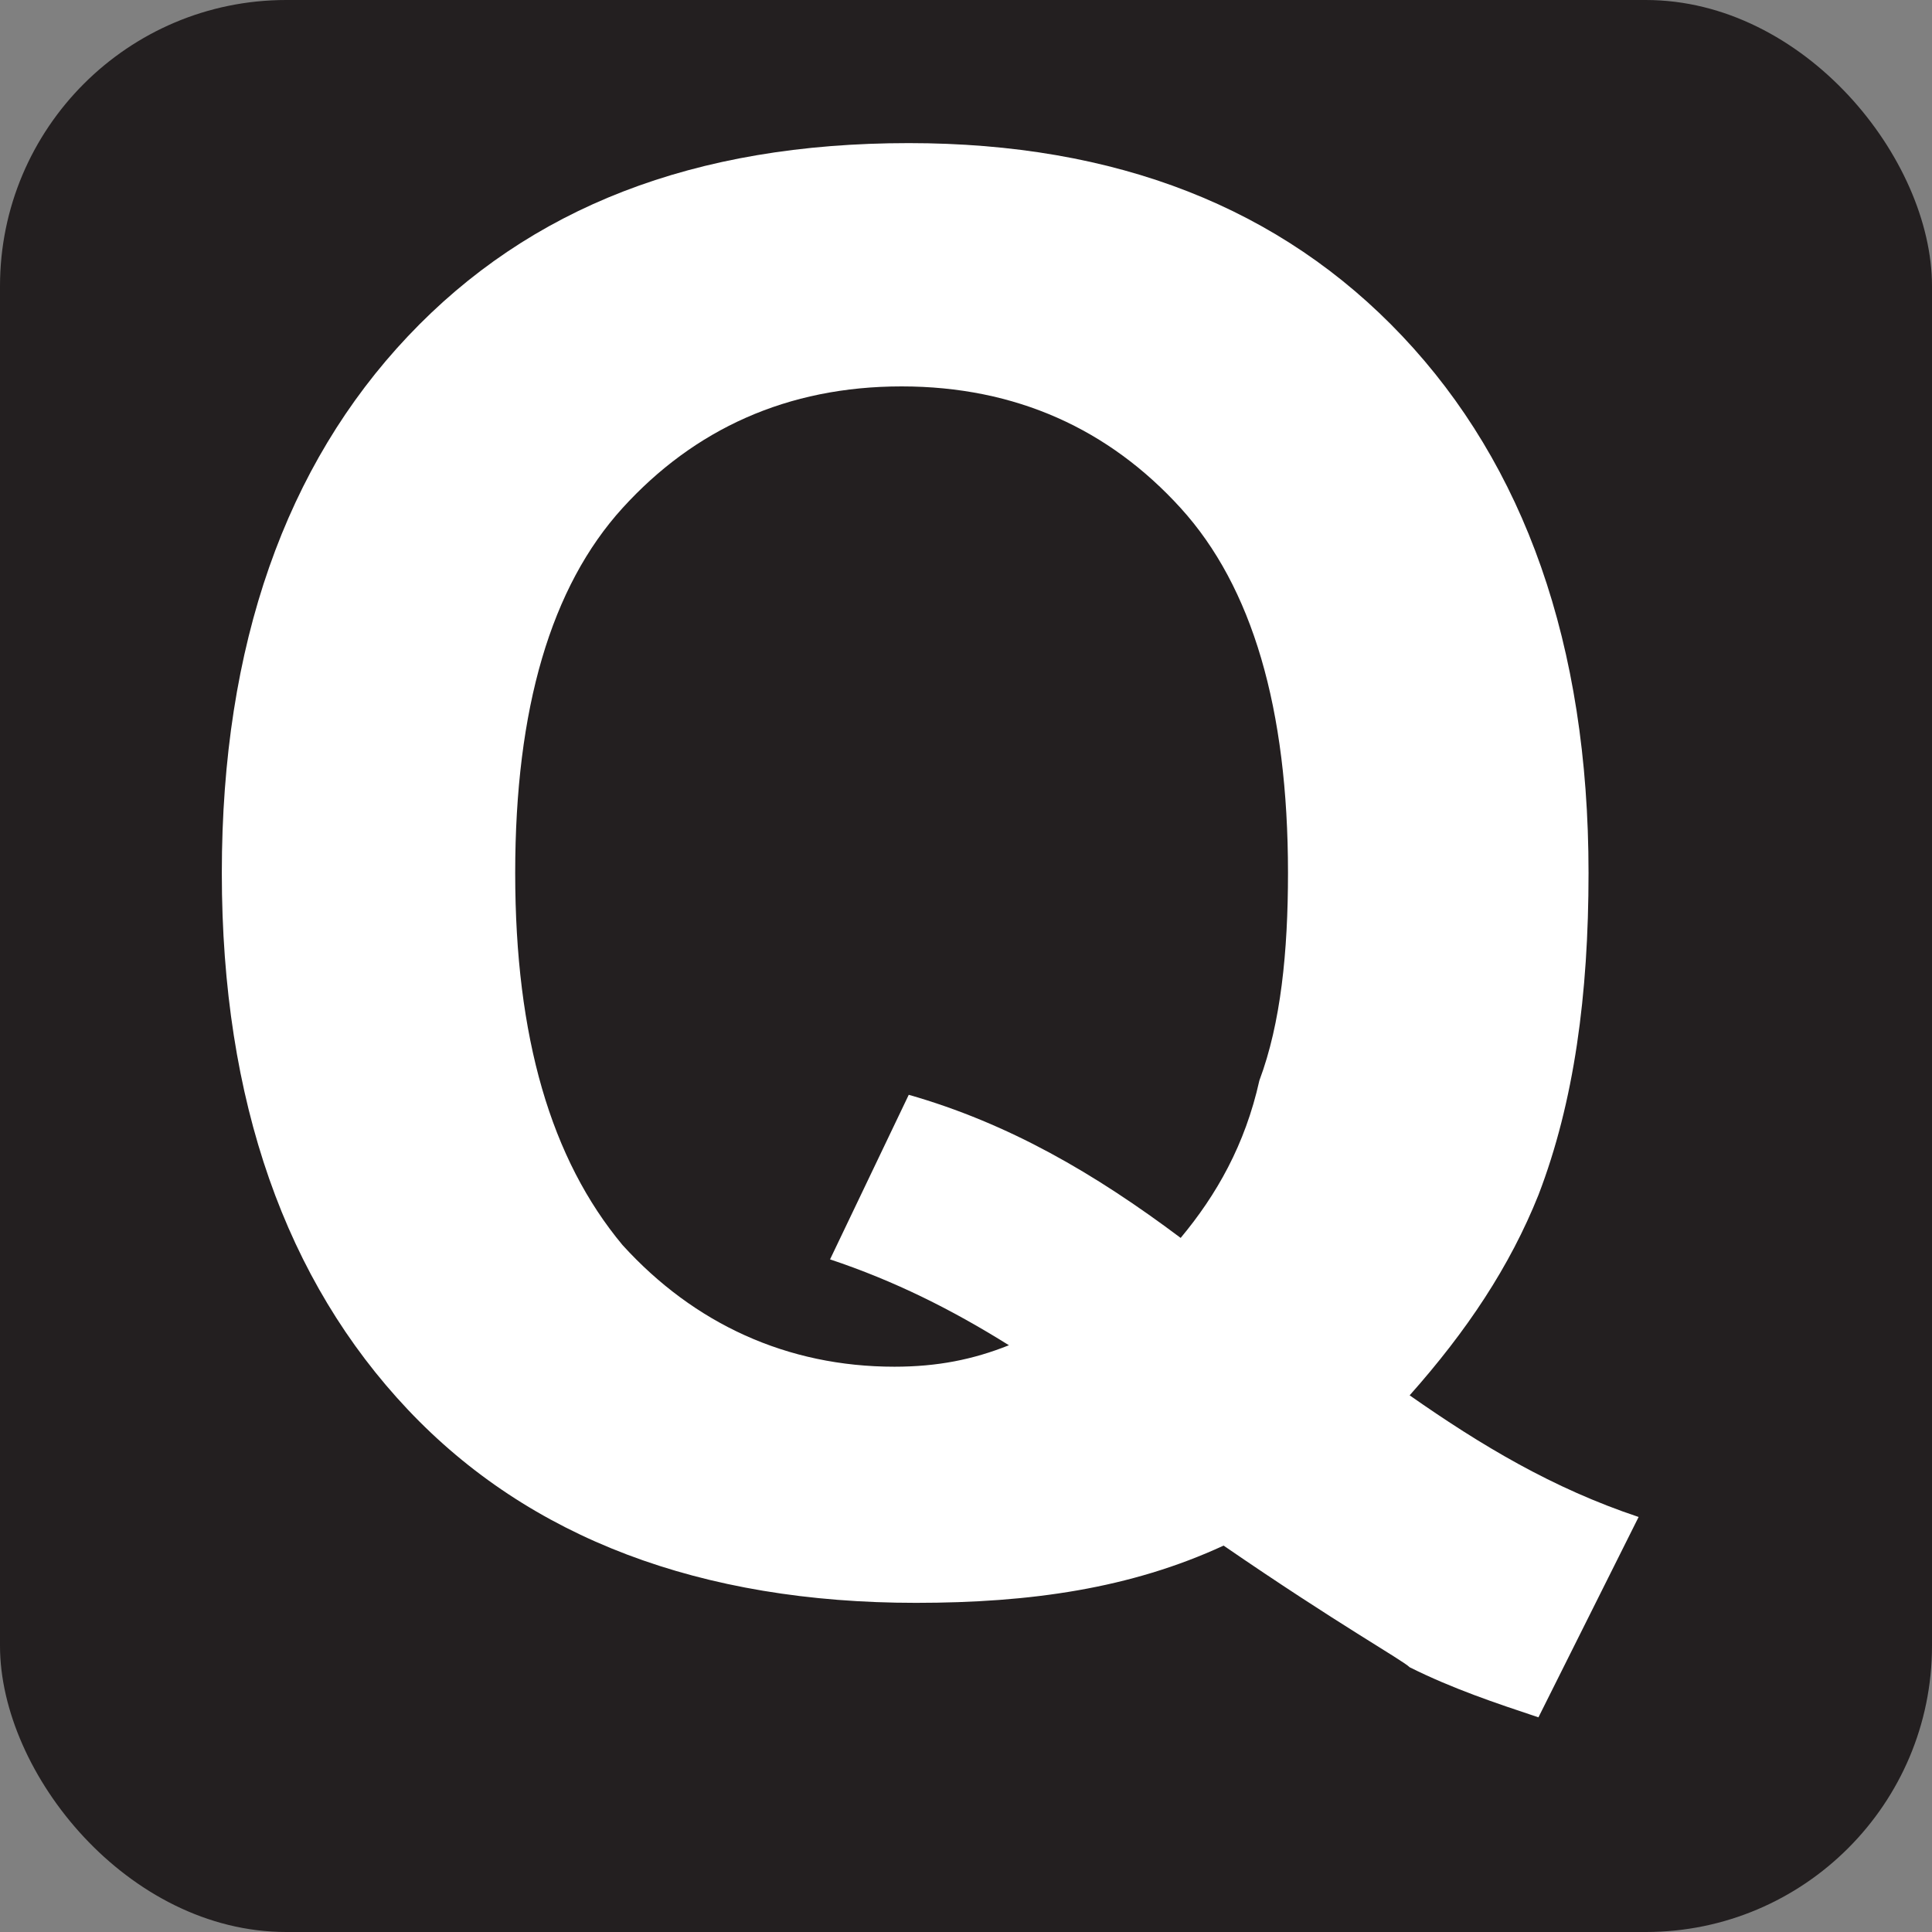 <svg xmlns="http://www.w3.org/2000/svg" viewBox="0 0 27 27" height="27" width="27"><rect x="0" y="0" width="27" height="27" fill="#808080" stroke="none"/><title>quagga-mussel-decontamination-station-white-22.svg</title><rect fill="none" x="0" y="0" width="27" height="27"></rect><rect x="0" y="0" width="27" height="27" rx="4" ry="4" fill="#231f20"></rect><path fill="#ffffff" transform="translate(2 2)" d="M17.7,17.5c1,0.7,2,1.3,3.2,1.7L19.5,22c-0.6-0.2-1.2-0.4-1.8-0.7c-0.1-0.1-1-0.6-2.6-1.7
	c-1.3,0.6-2.7,0.8-4.3,0.8c-3,0-5.4-0.9-7.1-2.7s-2.6-4.3-2.6-7.5S2,4.5,3.7,2.7c1.7-1.8,4-2.7,7-2.7c2.9,0,5.2,0.9,6.9,2.7
	s2.6,4.3,2.6,7.5c0,1.7-0.2,3.2-0.7,4.5C19.1,15.7,18.5,16.6,17.7,17.5z M14.5,15.3c0.5-0.6,0.9-1.3,1.1-2.2
	c0.3-0.8,0.4-1.8,0.4-2.9c0-2.3-0.5-4-1.5-5.1s-2.3-1.7-3.9-1.7S7.7,4,6.7,5.1s-1.5,2.8-1.5,5.1s0.5,4,1.5,5.2
	c1,1.1,2.3,1.7,3.8,1.7c0.6,0,1.1-0.1,1.6-0.3c-0.8-0.5-1.6-0.9-2.5-1.2l1.1-2.3C12.1,13.7,13.3,14.4,14.5,15.3z"></path></svg>